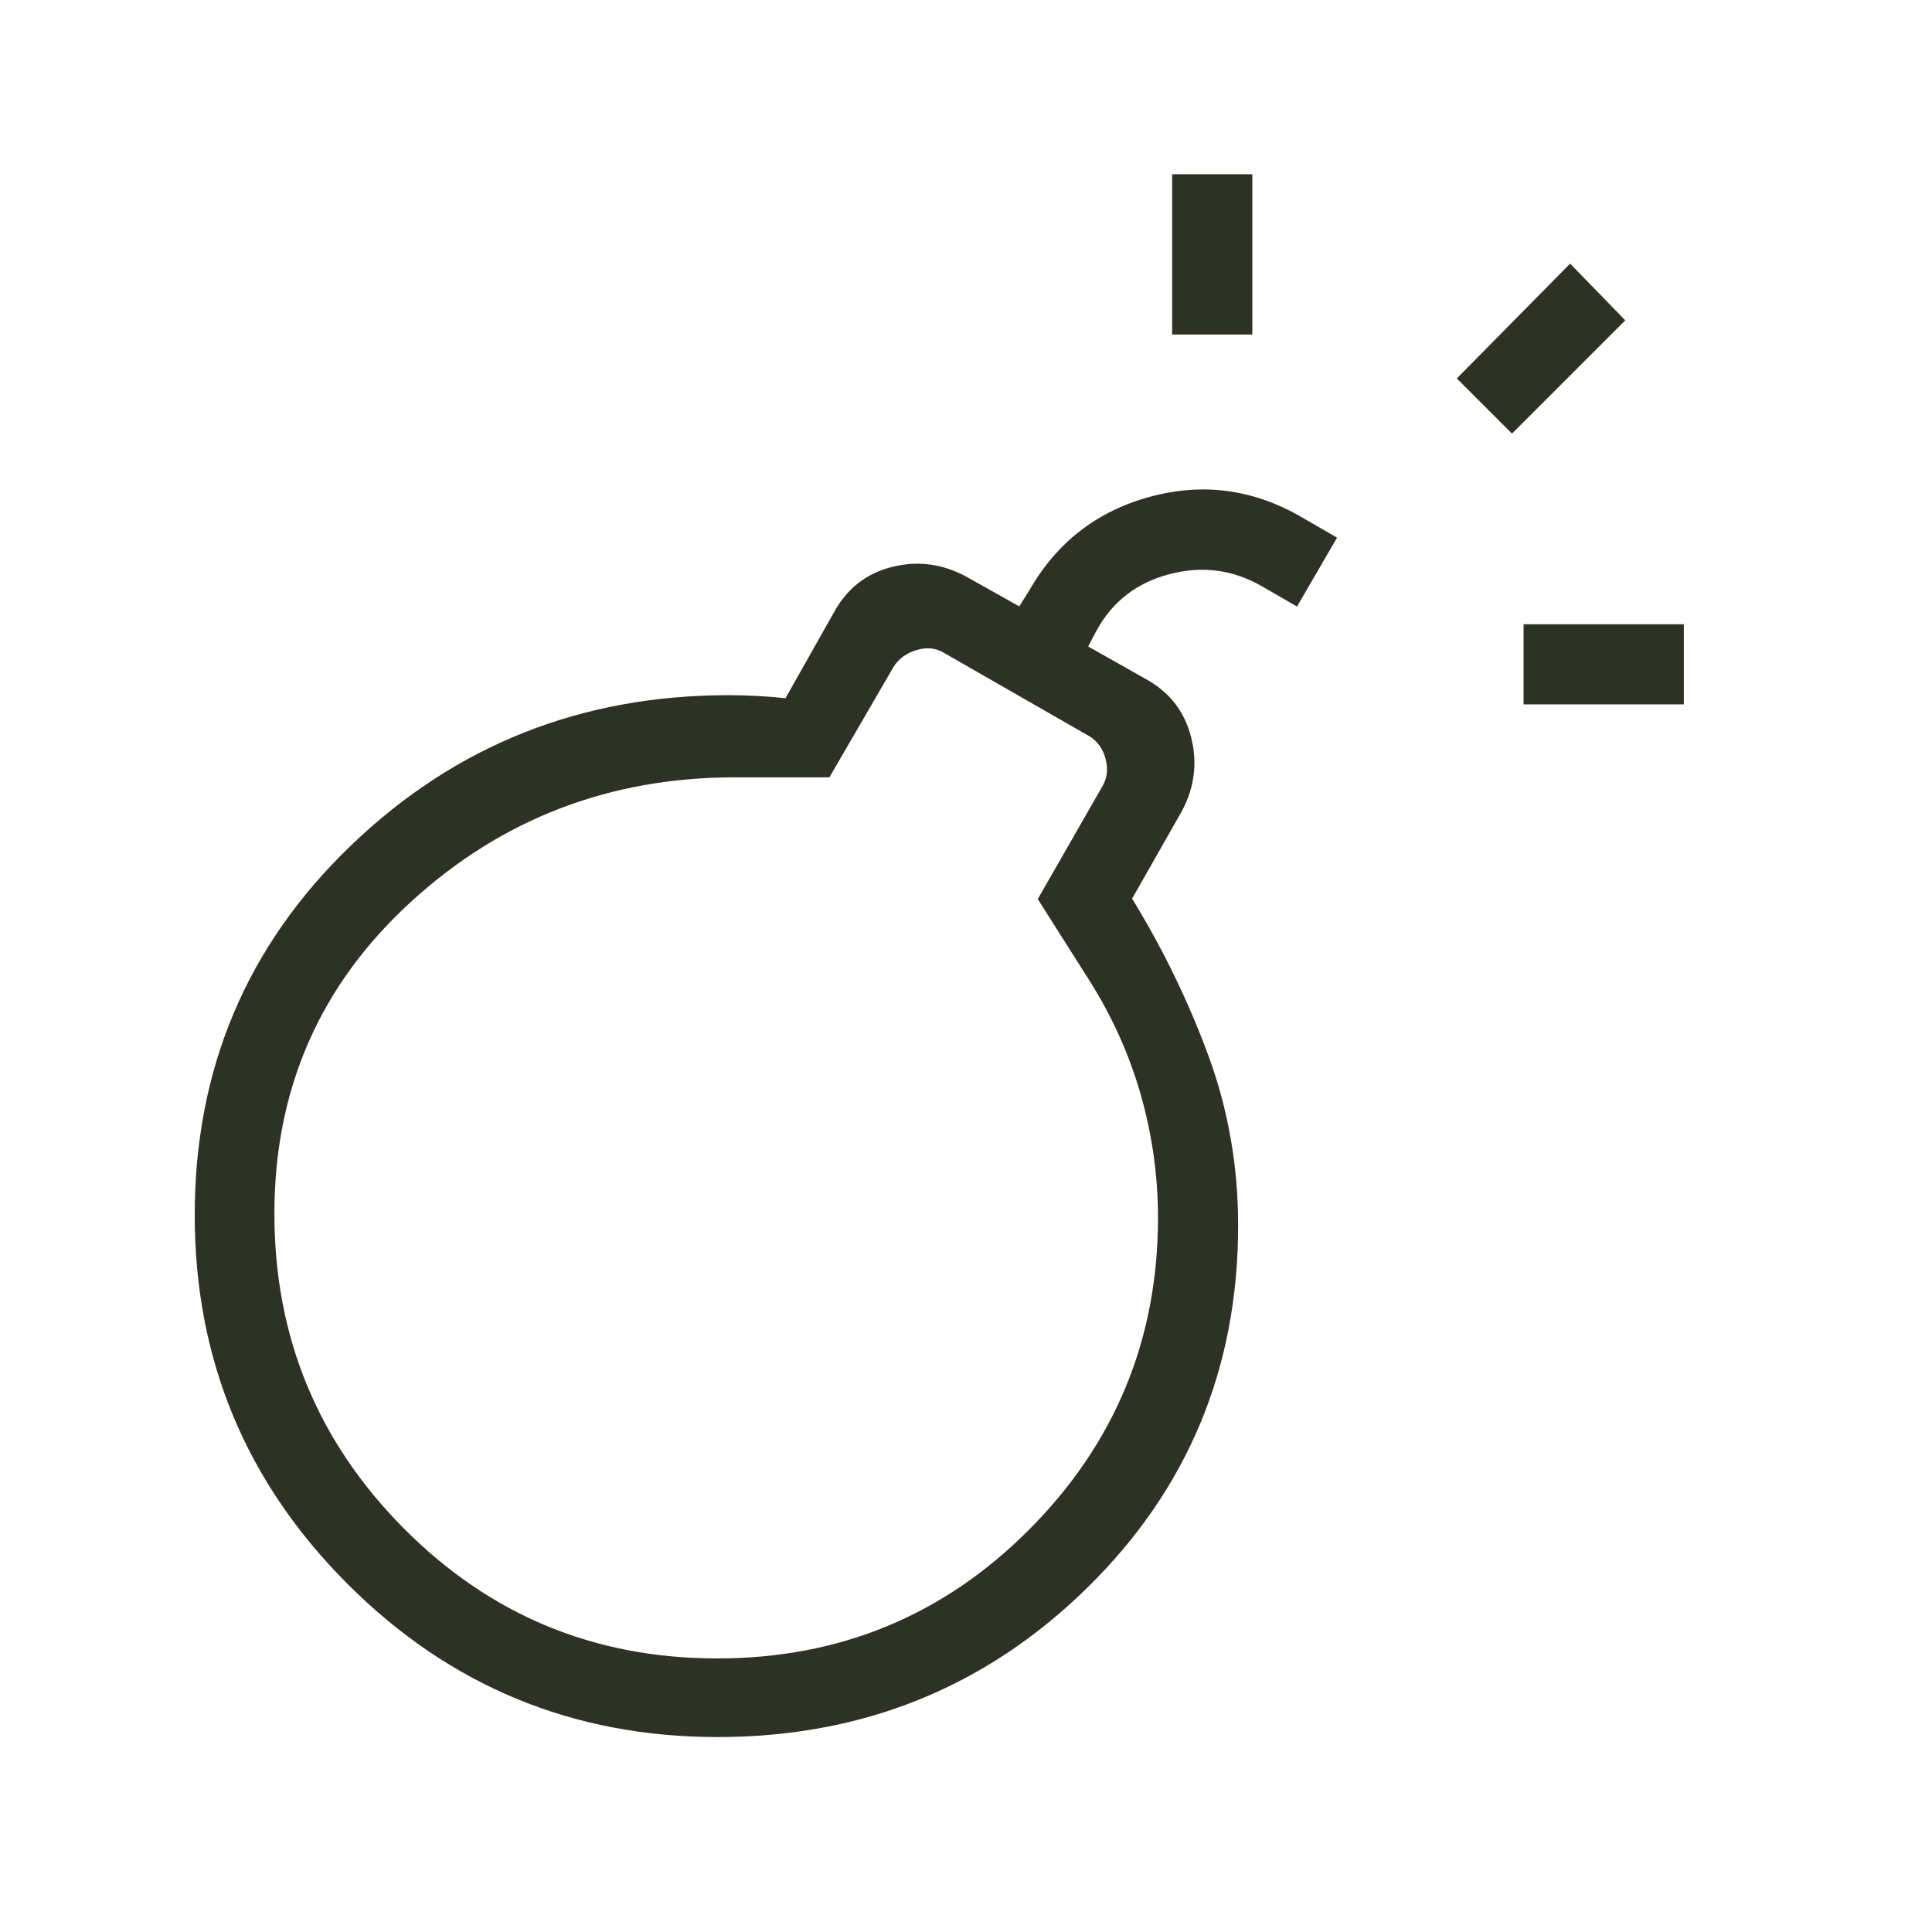 <svg width="182" height="182" viewBox="0 0 182 182" fill="none" xmlns="http://www.w3.org/2000/svg">
<g id="bomb">
<mask id="mask0_506_4289" style="mask-type:alpha" maskUnits="userSpaceOnUse" x="0" y="0" width="182" height="182">
<rect id="Bounding box" x="0.078" y="0.791" width="181.195" height="181.195" fill="#D9D9D9"/>
</mask>
<g mask="url(#mask0_506_4289)">
<path id="bomb_2" d="M67.596 163.635C53.974 163.635 42.359 158.832 32.754 149.228C23.146 139.623 18.343 128.039 18.343 114.474C18.343 100.681 23.253 89.068 33.072 79.636C42.892 70.203 54.747 65.487 68.636 65.487C69.498 65.487 70.391 65.511 71.314 65.559C72.239 65.608 73.132 65.681 73.994 65.778L78.509 57.777C79.728 55.493 81.558 54.039 83.998 53.415C86.436 52.791 88.798 53.103 91.082 54.351L96.019 57.124L96.963 55.614C99.566 51.074 103.37 48.132 108.374 46.786C113.379 45.441 118.151 46.099 122.691 48.761L125.956 50.648L122.181 57.139L118.916 55.252C116.185 53.664 113.274 53.274 110.182 54.083C107.09 54.891 104.798 56.66 103.306 59.389L102.508 60.899L107.88 63.934C110.136 65.153 111.576 66.983 112.2 69.422C112.824 71.861 112.527 74.208 111.307 76.463L106.647 84.652C109.541 89.376 111.93 94.286 113.812 99.382C115.694 104.478 116.636 109.828 116.636 115.431C116.636 128.934 111.868 140.344 102.333 149.66C92.797 158.977 81.218 163.635 67.596 163.635ZM67.562 156.23C79.109 156.23 88.917 152.172 96.984 144.056C105.052 135.94 109.086 126.157 109.086 114.706C109.086 110.806 108.551 106.968 107.482 103.193C106.412 99.418 104.808 95.832 102.669 92.434L97.761 84.696L103.801 74.154C104.284 73.38 104.405 72.51 104.163 71.542C103.922 70.573 103.413 69.847 102.638 69.364L88.962 61.524C88.188 61.039 87.317 60.942 86.35 61.233C85.381 61.524 84.655 62.056 84.171 62.83L78.132 73.226H69.246C57.417 73.226 47.228 77.146 38.676 84.987C30.125 92.826 25.849 102.606 25.849 114.329C25.849 125.905 29.907 135.783 38.023 143.962C46.139 152.141 55.986 156.23 67.562 156.23ZM143.524 66.357V58.807H158.624V66.357H143.524ZM110.422 31.513V16.413H117.972V31.513H110.422ZM142.435 40.848L137.237 35.65L147.909 24.833L153.107 30.177L142.435 40.848Z" fill="#2E3224"/>
</g>
</g>
</svg>
